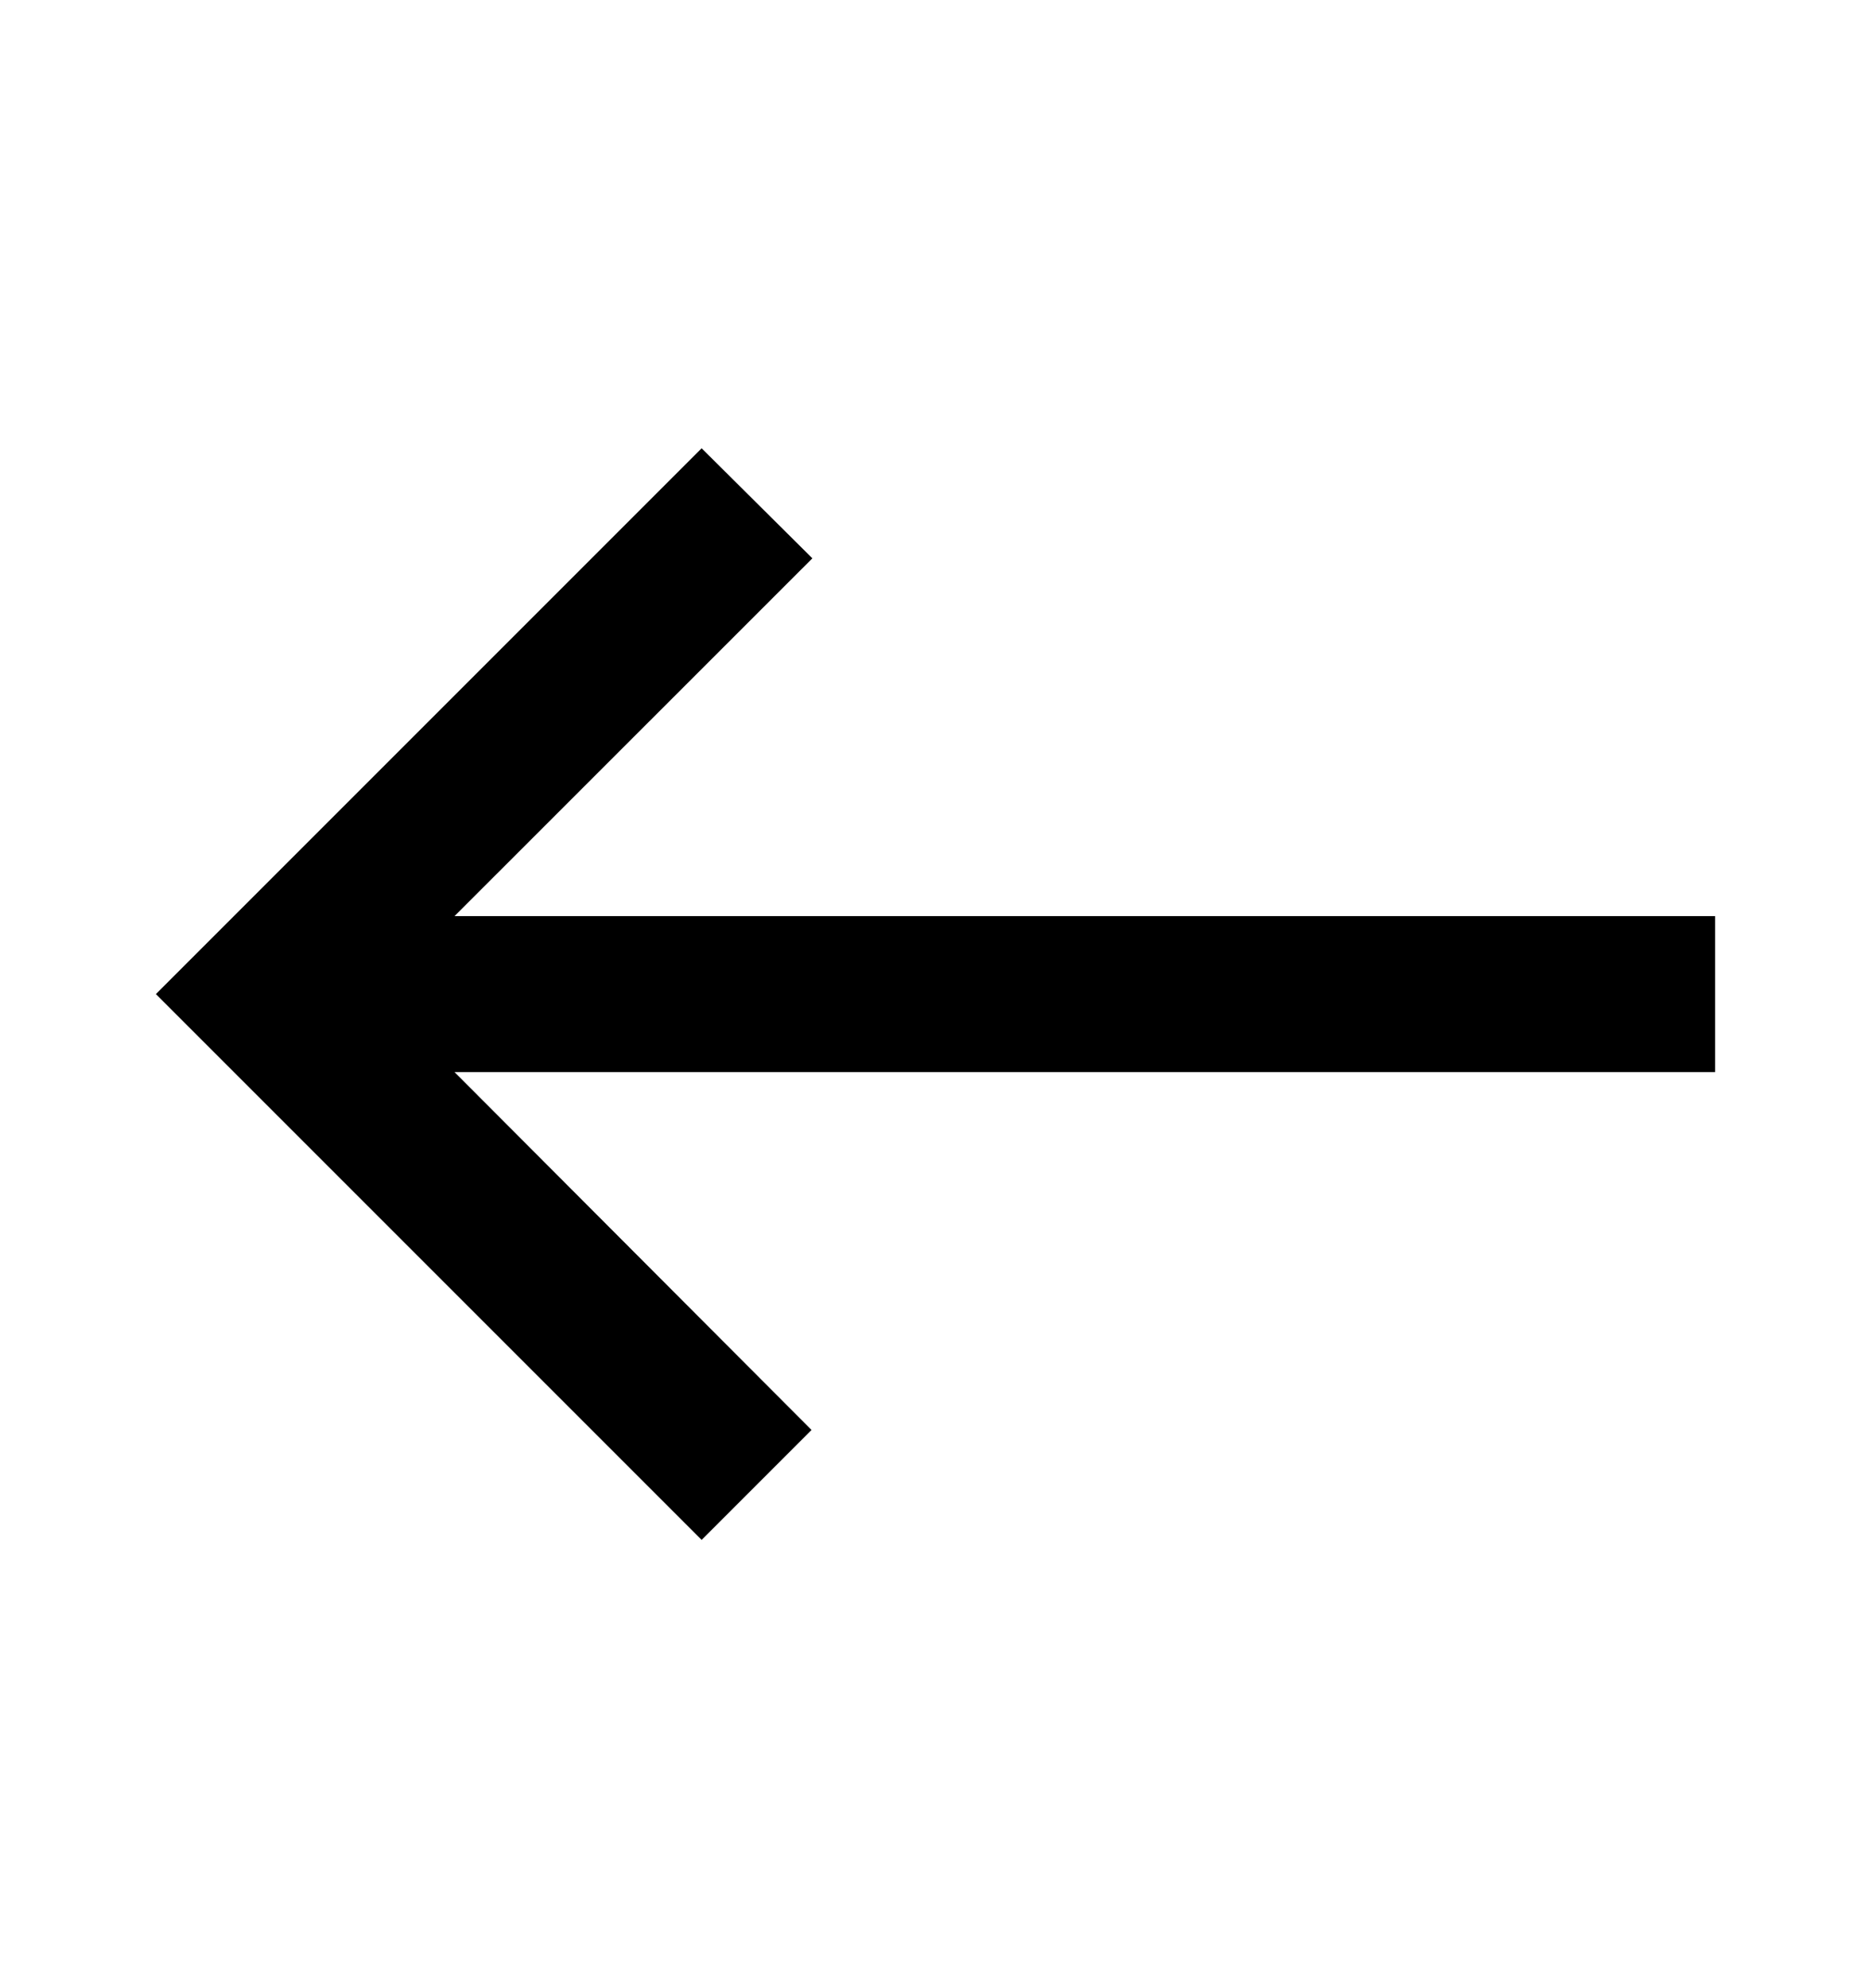 <svg width="16" height="17" viewBox="0 0 16 17" fill="none" xmlns="http://www.w3.org/2000/svg">
<path d="M6 13.167L6.94 12.227L3.887 9.167H14.667V7.833H3.887L6.947 4.774L6 3.833L1.333 8.5L6 13.167Z" fill="black"/>
</svg>
